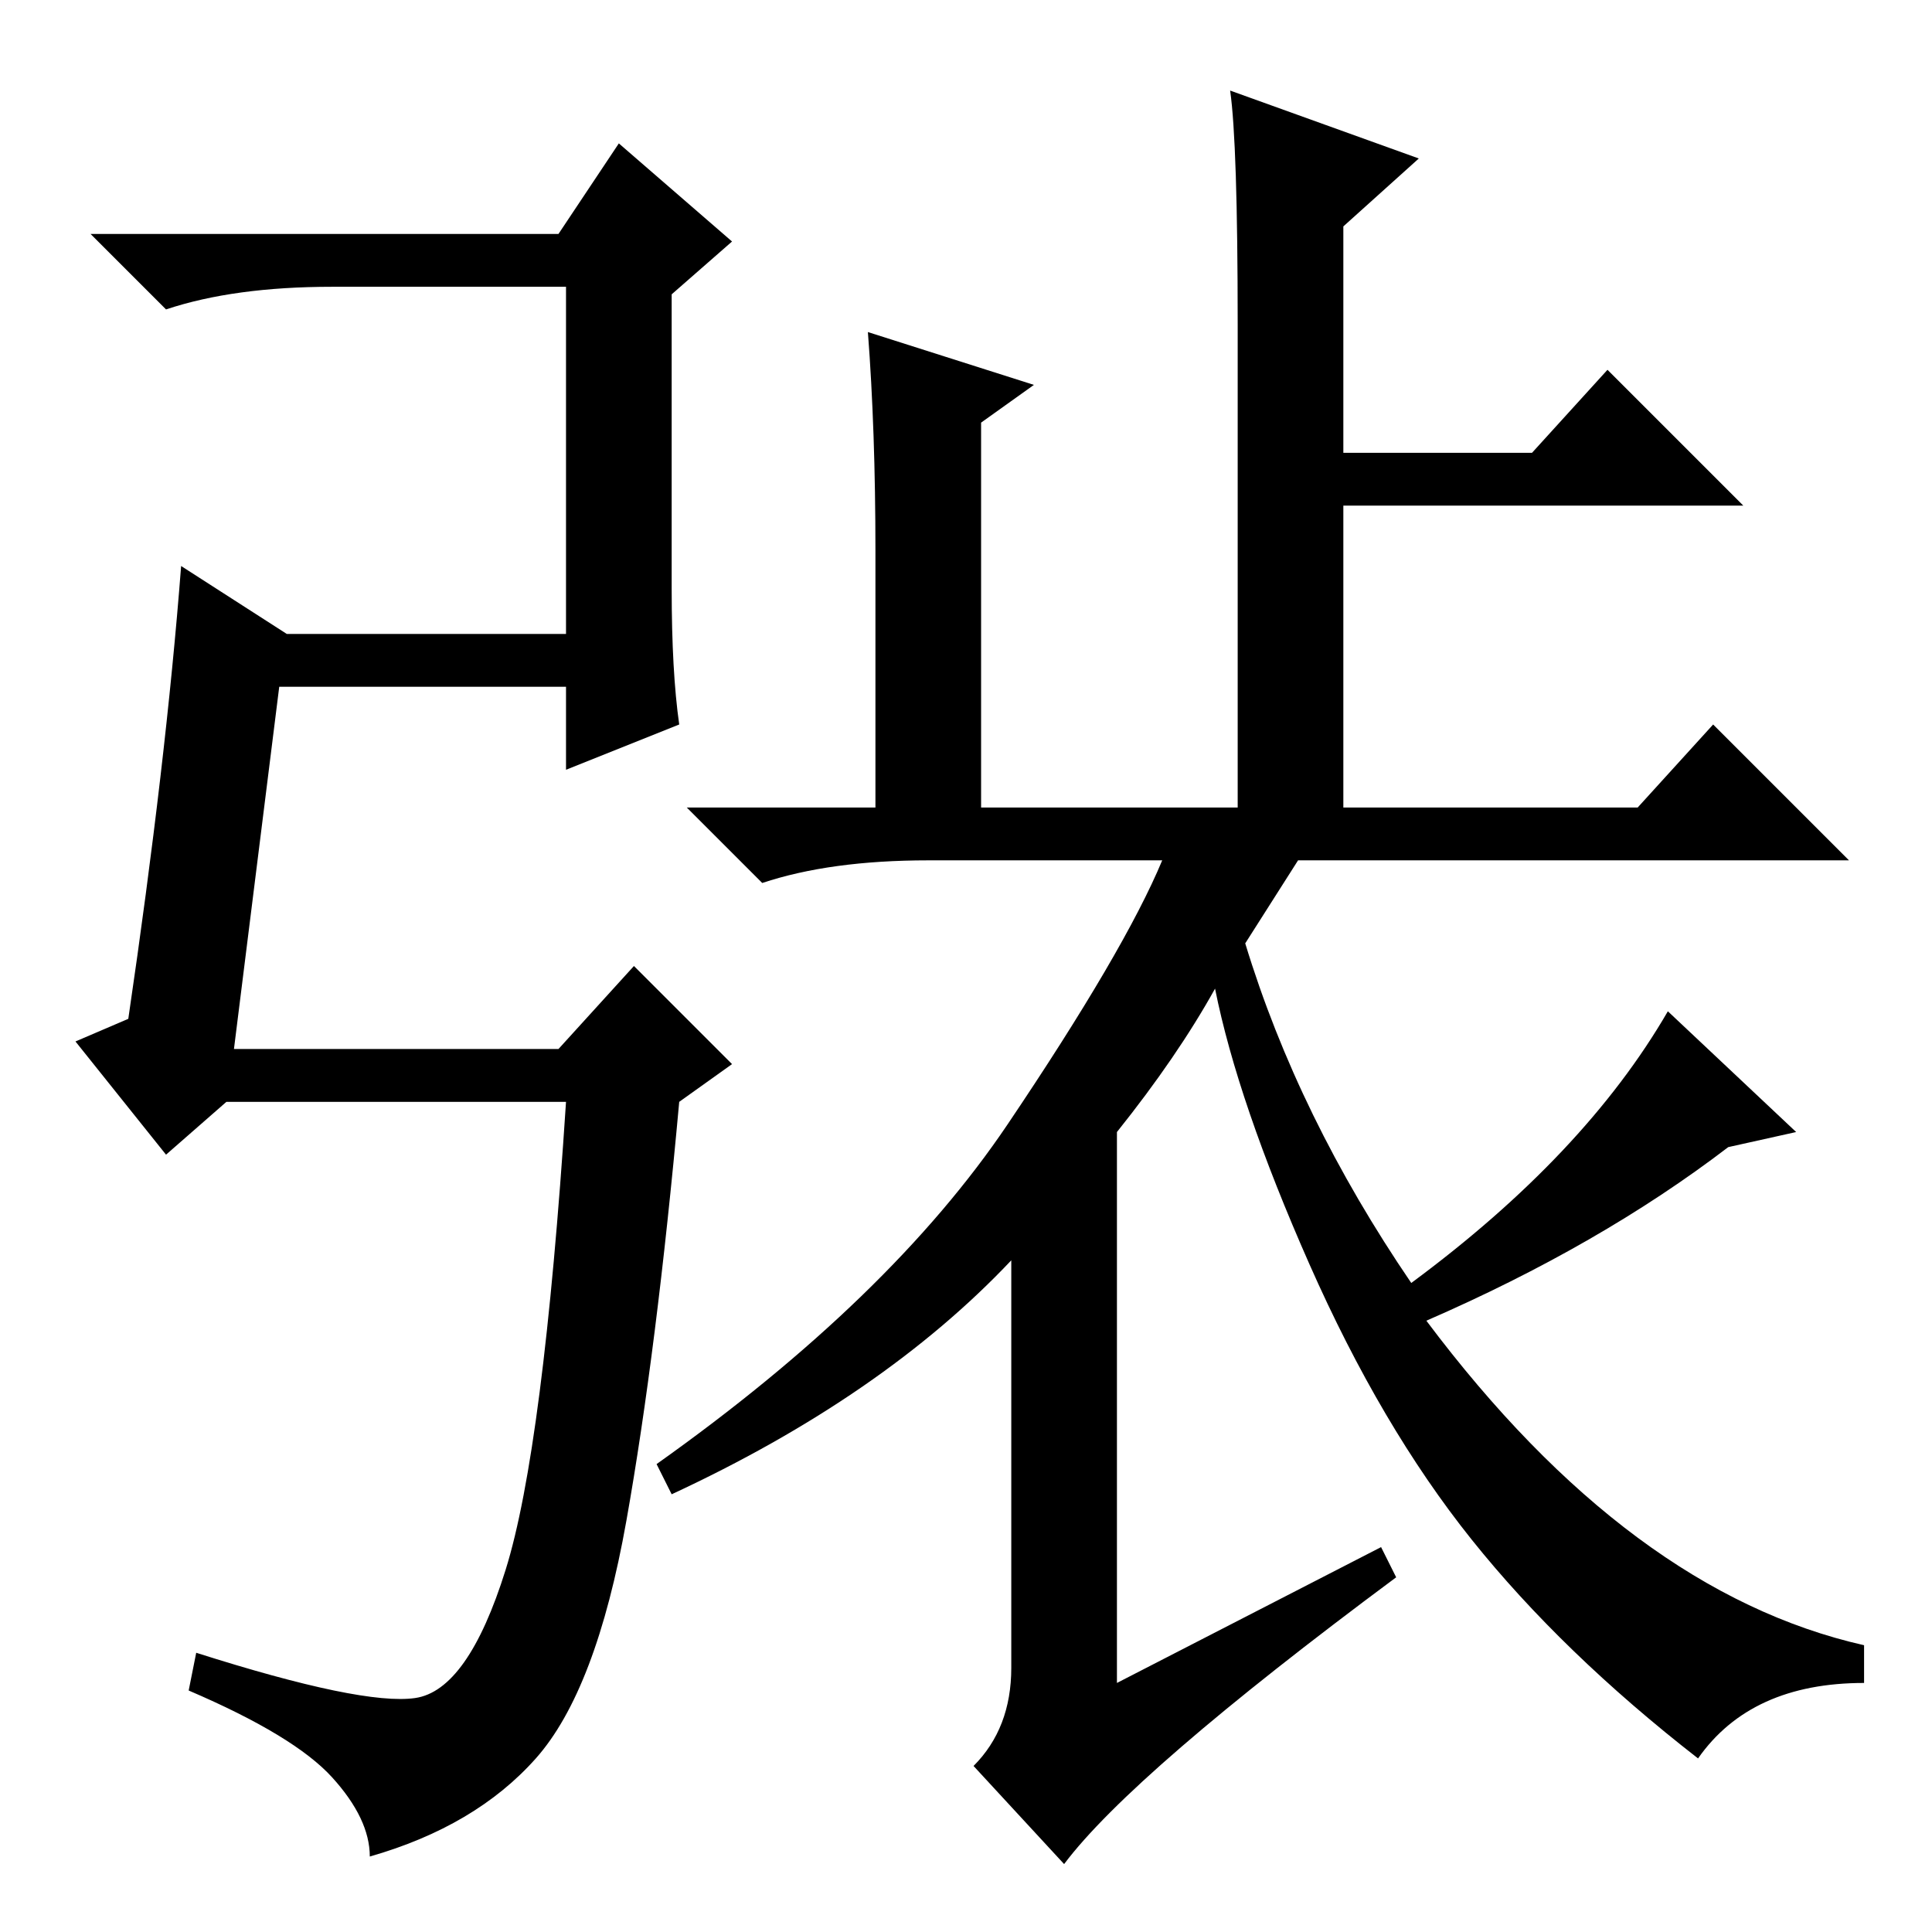 <?xml version="1.0" standalone="no"?>
<!DOCTYPE svg PUBLIC "-//W3C//DTD SVG 1.1//EN" "http://www.w3.org/Graphics/SVG/1.1/DTD/svg11.dtd" >
<svg xmlns="http://www.w3.org/2000/svg" xmlns:xlink="http://www.w3.org/1999/xlink" version="1.1" viewBox="0 -36 256 256">
  <g transform="matrix(1 0 0 -1 0 220)">
   <path fill="currentColor"
d="M31 117h43l10 11l13 -13l-7 -5q-3 -33 -7 -55.5t-12 -31.5t-22 -13q0 5 -5 10.5t-19 11.5l1 5q22 -7 29 -6t12 17t8 62h-45l-8 -7l-12 15l7 3q5 34 7 60l14 -9h37v46h-31q-13 0 -22 -3l-10 10h62l8 12l15 -13l-8 -7v-39q0 -11 1 -18l-15 -6v11h-38zM165 131q7 -23 22 -45
q23 17 34 36l17 -16l-9 -2q-17 -13 -40 -23q27 -36 58 -43v-5q-15 0 -22 -10q-18 14 -30 29t-21.5 36.5t-12.5 36.5q-5 -9 -13 -19v-73l35 18l2 -4q-35 -26 -44 -38l-12 13q5 5 5 13v54q-17 -18 -45 -31l-2 4q31 22 46.5 45t20.5 35h-31q-13 0 -22 -3l-10 10h25v34
q0 16 -1 29l22 -7l-7 -5v-51h34v64q0 24 -1 31l25 -9l-10 -9v-30h25l10 11l18 -18h-53v-40h39l10 11l18 -18h-73z" />
  </g>

</svg>

